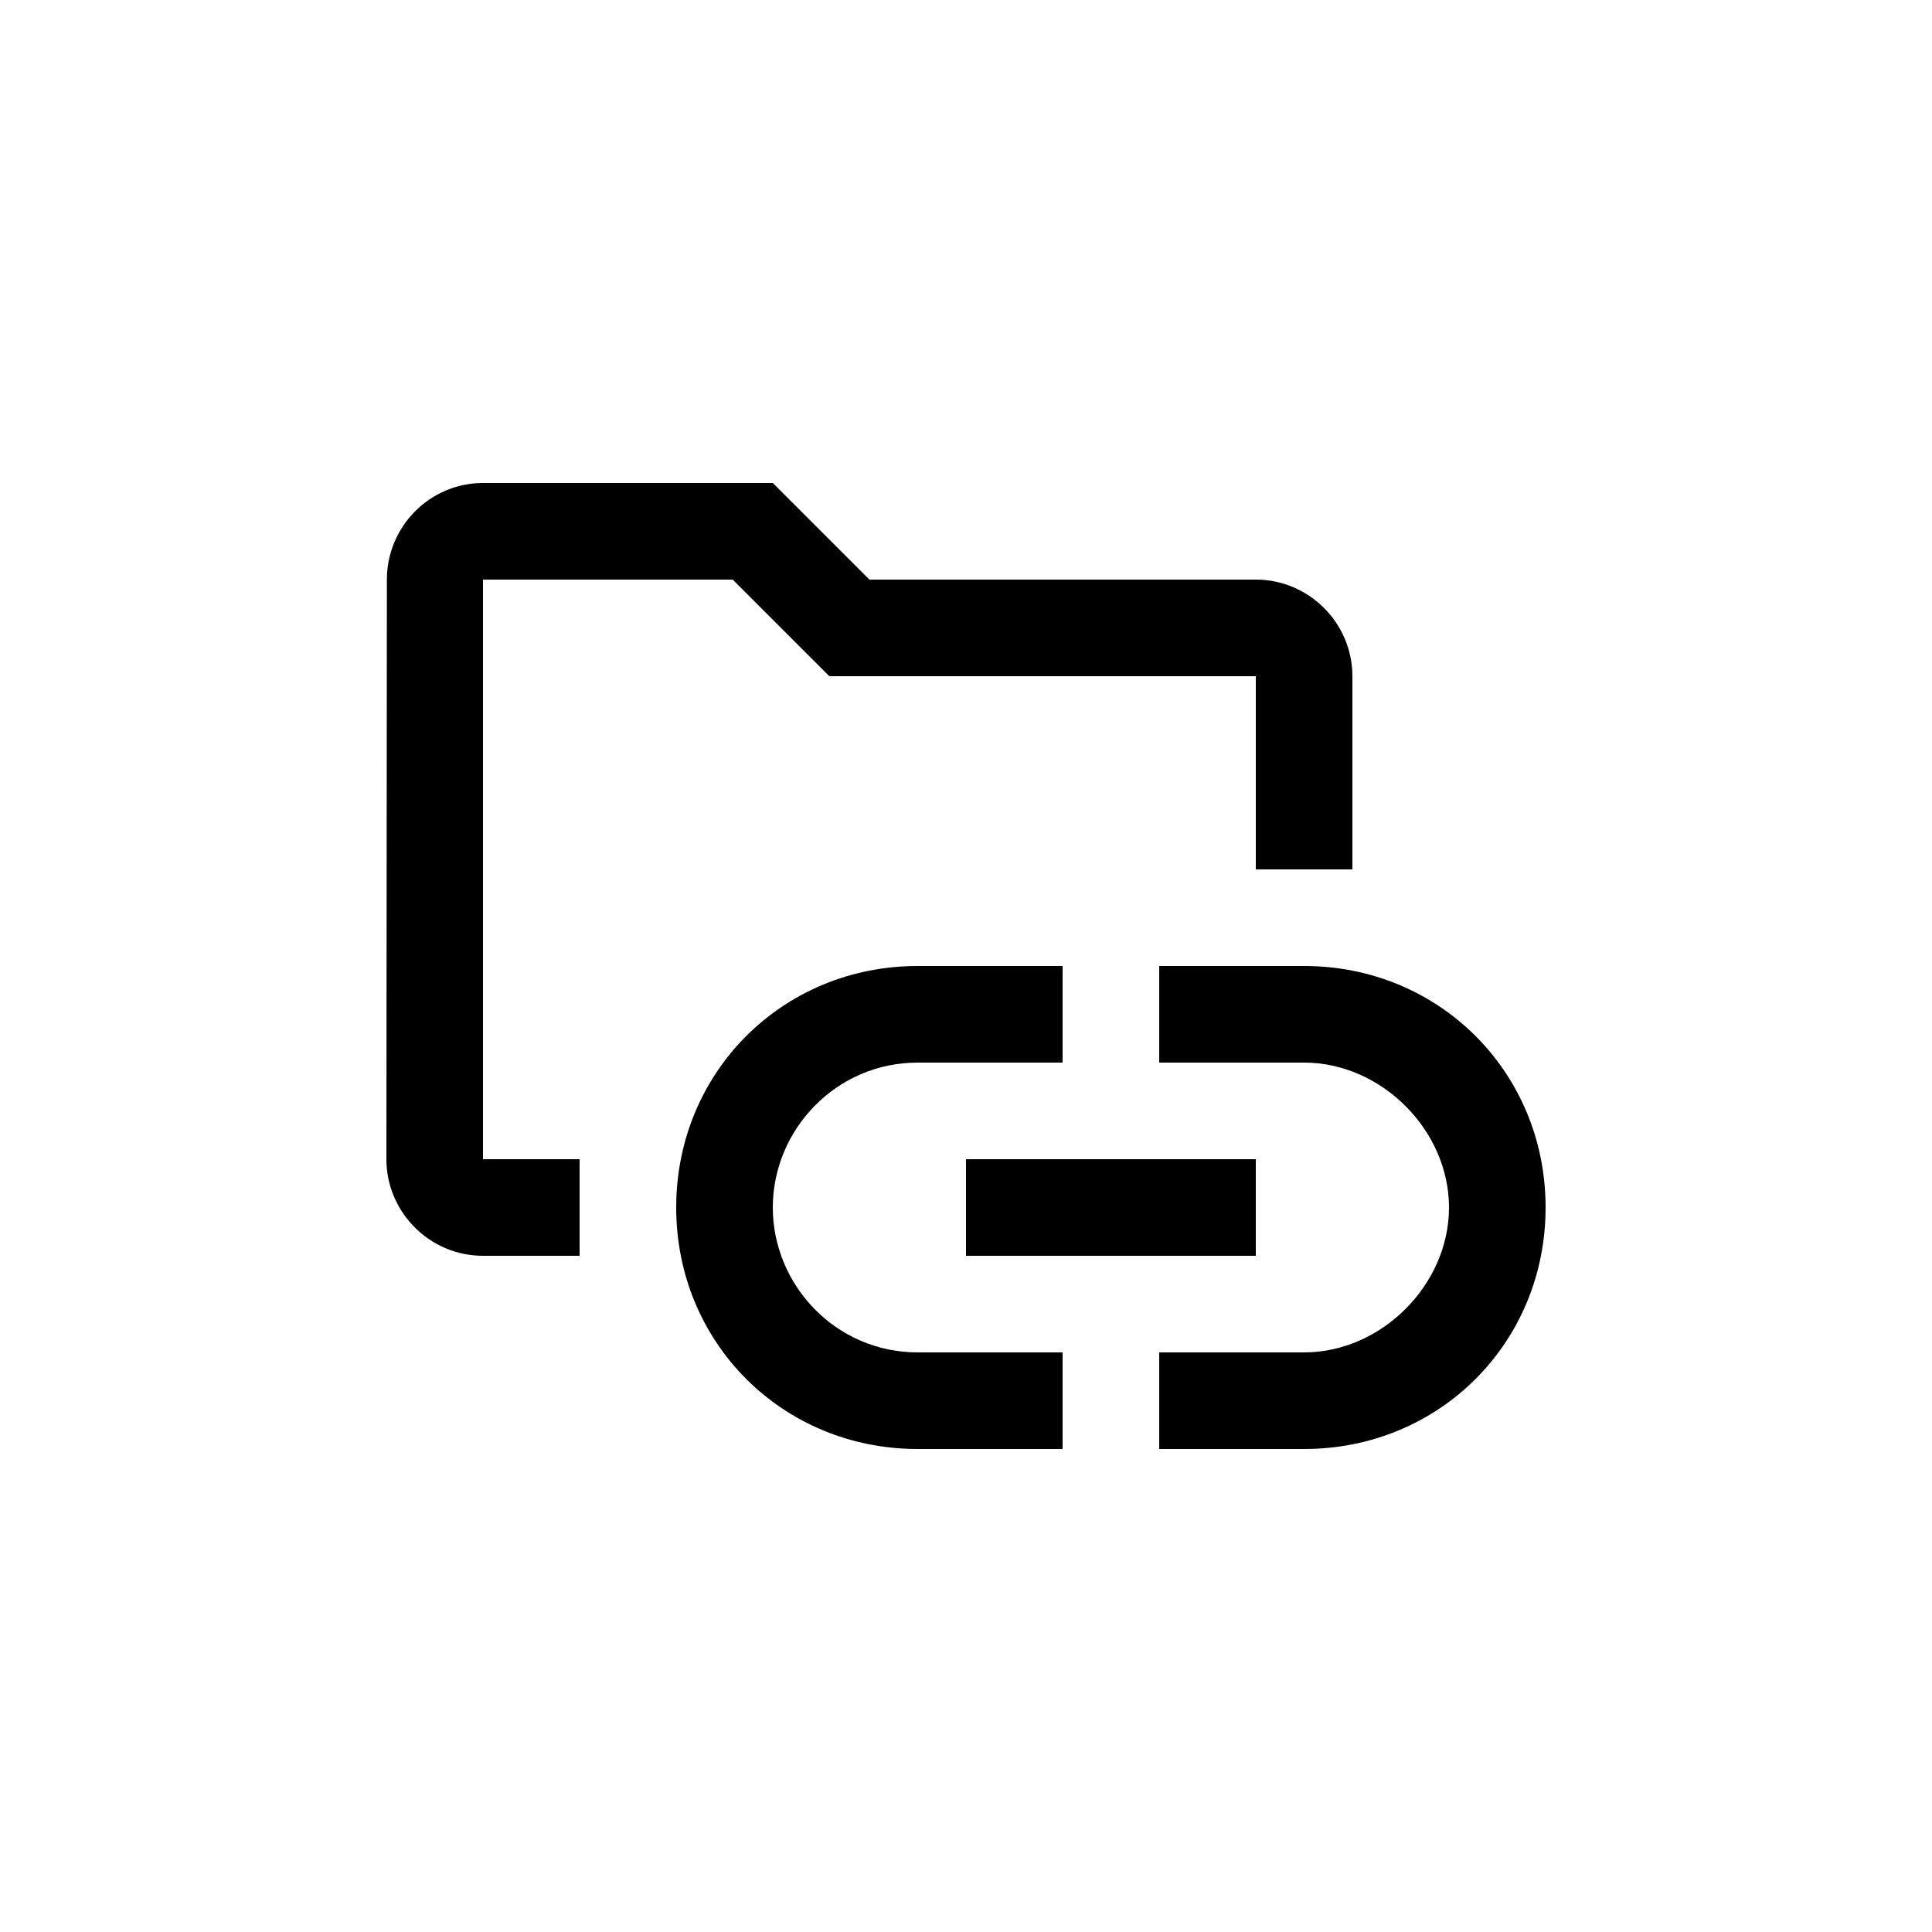 <svg width="40" height="40" viewBox="0 0 40 40" fill="none" xmlns="http://www.w3.org/2000/svg">
<path d="M27 20H24V22H27C28.6 22 30 23.4 30 25C30 26.6 28.6 28 27 28H24V30H27C29.8 30 32 27.8 32 25C32 22.2 29.8 20 27 20ZM22 28H19C17.3 28 16 26.6 16 25C16 23.4 17.3 22 19 22H22V20H19C16.2 20 14 22.2 14 25C14 27.8 16.2 30 19 30H22V28ZM20 24H26V26H20V24Z" fill="colorPrimary"/>
<path d="M17.17 14L15.17 12H10V24H12V26H10C8.9 26 8 25.1 8 24L8.01 12C8.01 10.9 8.9 10 10 10H16L18 12H26C27.1 12 28 12.9 28 14V18H26V14H17.17Z" fill="colorPrimary"/>
</svg>
